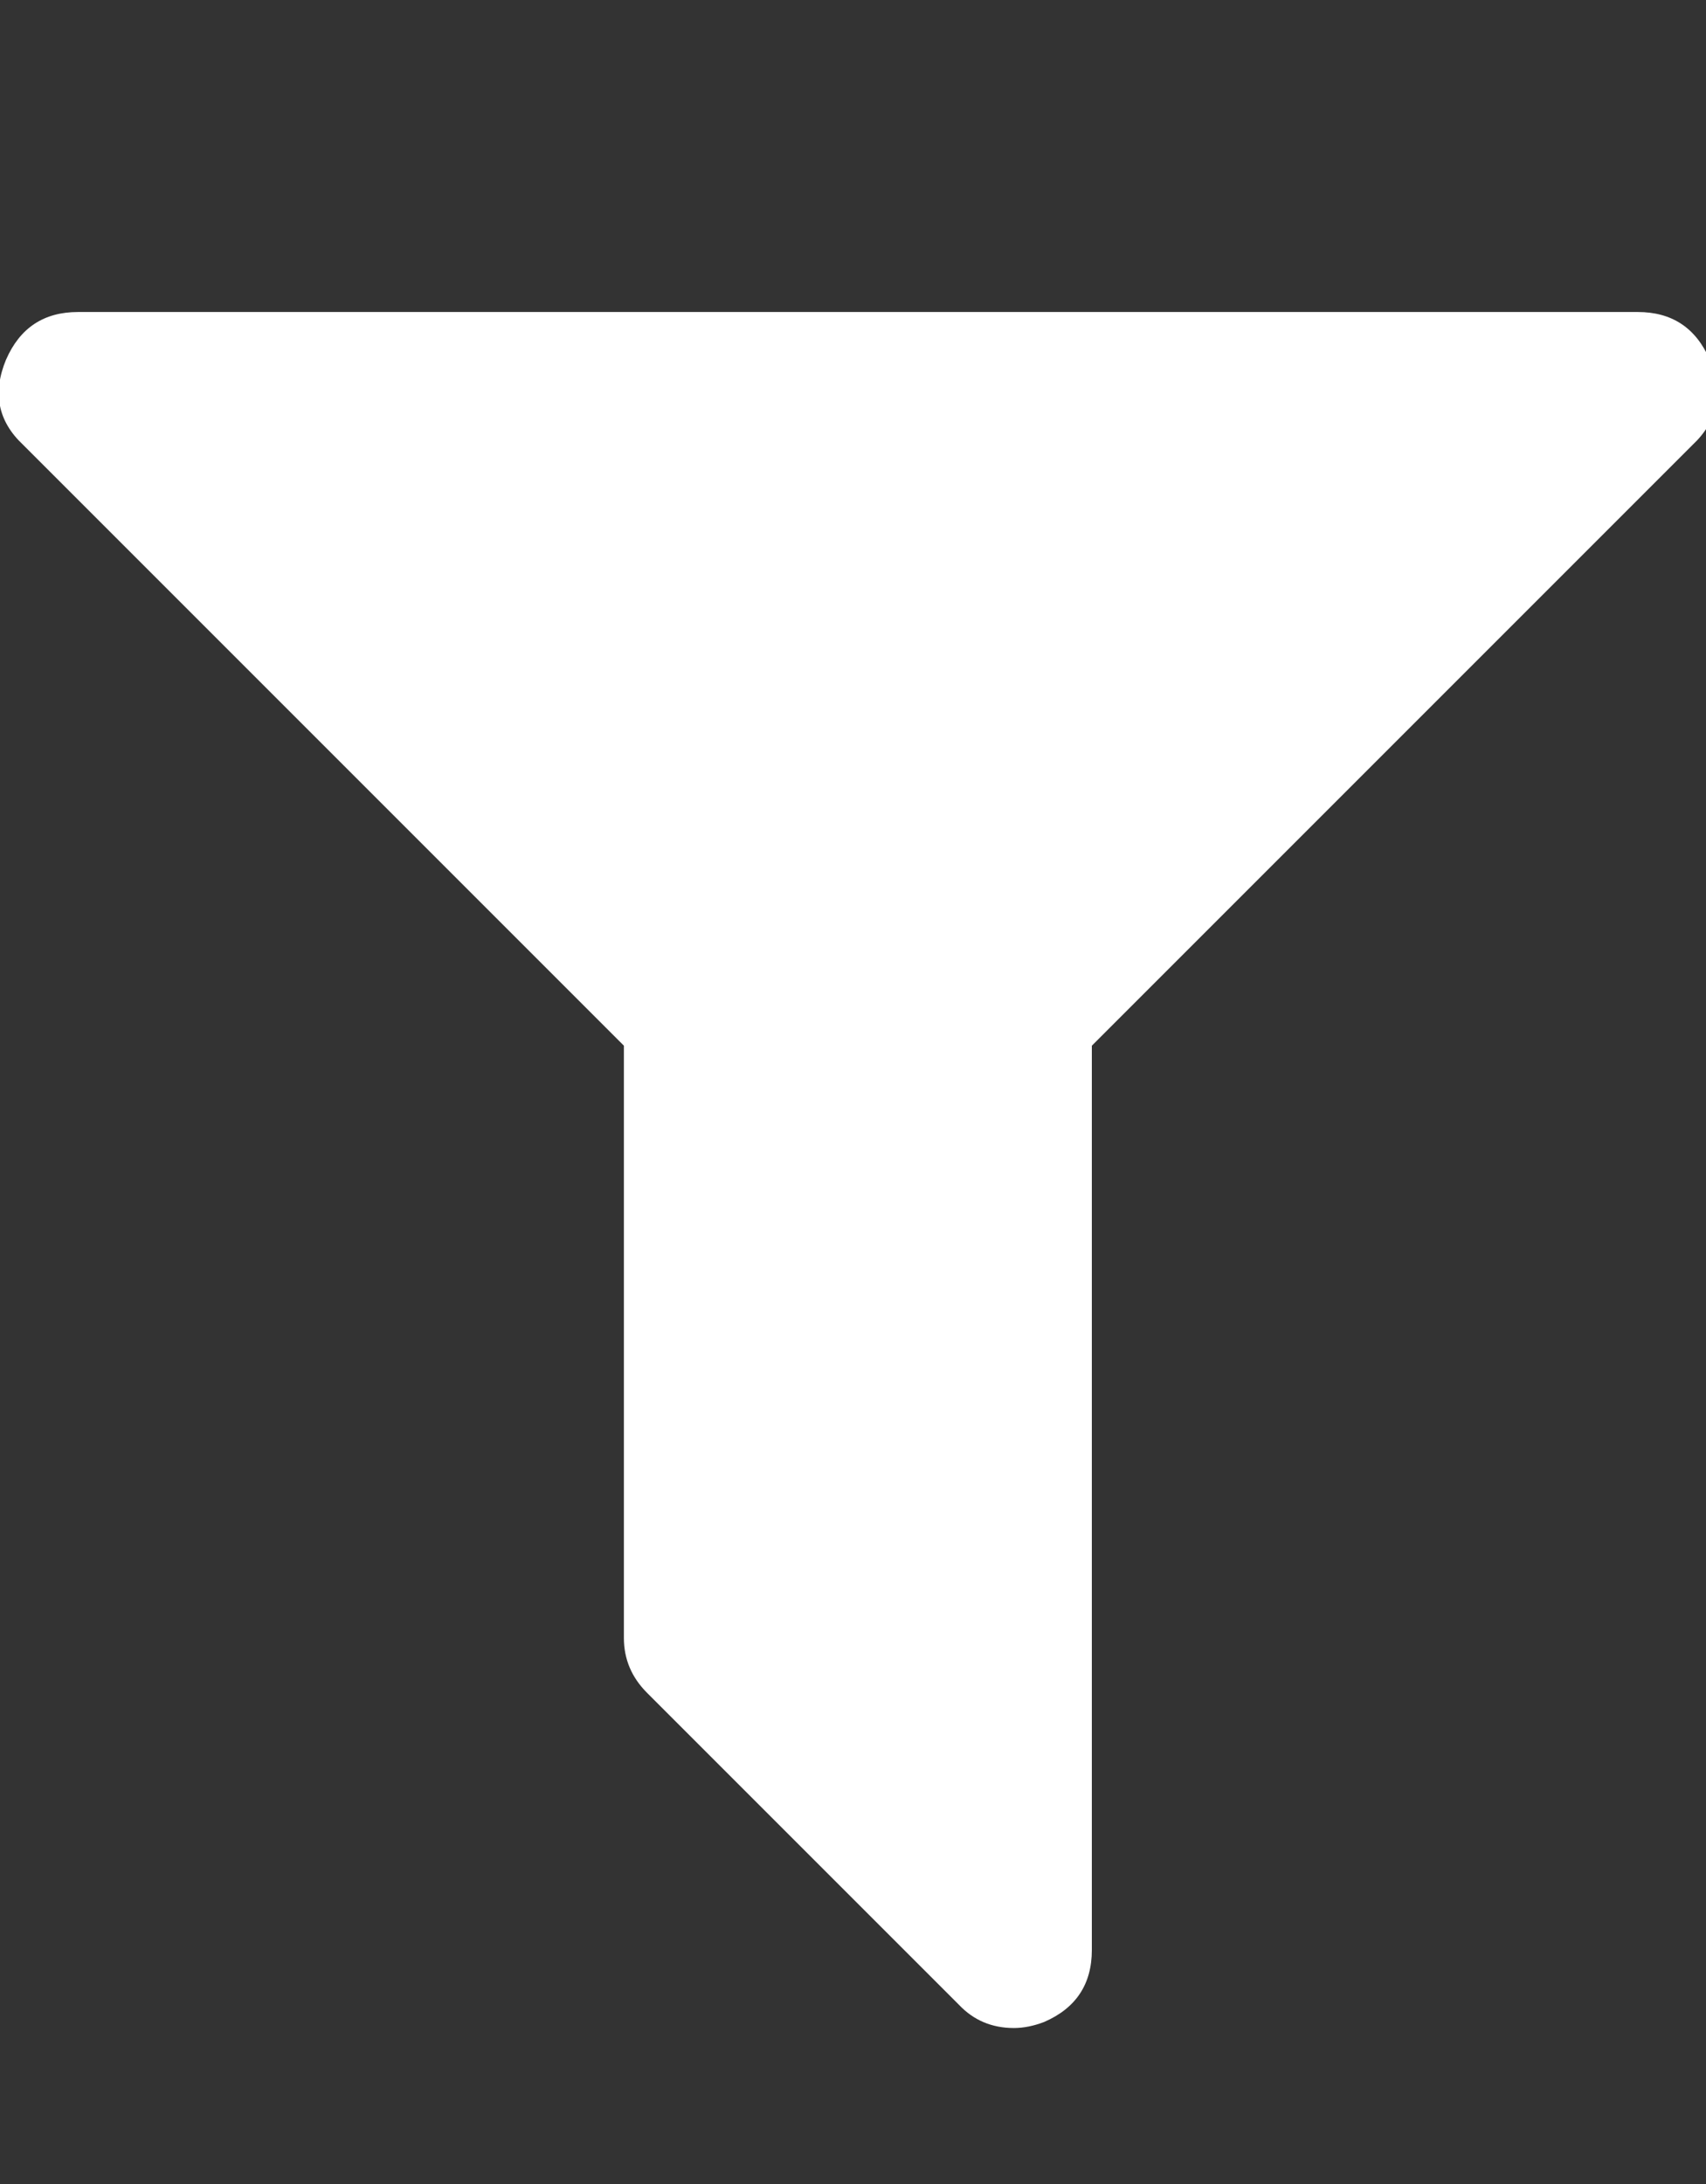 <?xml version="1.0" encoding="utf-8"?>
<!-- Generated by IcoMoon.io -->
<!DOCTYPE svg PUBLIC "-//W3C//DTD SVG 1.1//EN" "http://www.w3.org/Graphics/SVG/1.1/DTD/svg11.dtd">
<svg version="1.1" xmlns="http://www.w3.org/2000/svg" xmlns:xlink="http://www.w3.org/1999/xlink" width="50" height="64" viewBox="0 0 50 64">
<rect x="0" y="0" width="50" height="64" fill="#333333" stroke="none"/>
<g>
</g>
	<path d="M0.179 10.536q0.607-1.393 2.107-1.393h45.714q1.5 0 2.107 1.393 0.607 1.464-0.5 2.5l-17.607 17.607v26.5q0 1.5-1.393 2.107-0.464 0.179-0.893 0.179-0.964 0-1.607-0.679l-9.143-9.143q-0.679-0.679-0.679-1.607v-17.357l-17.607-17.607q-1.107-1.036-0.5-2.5z" fill="#ffffff"></path>
</svg>
